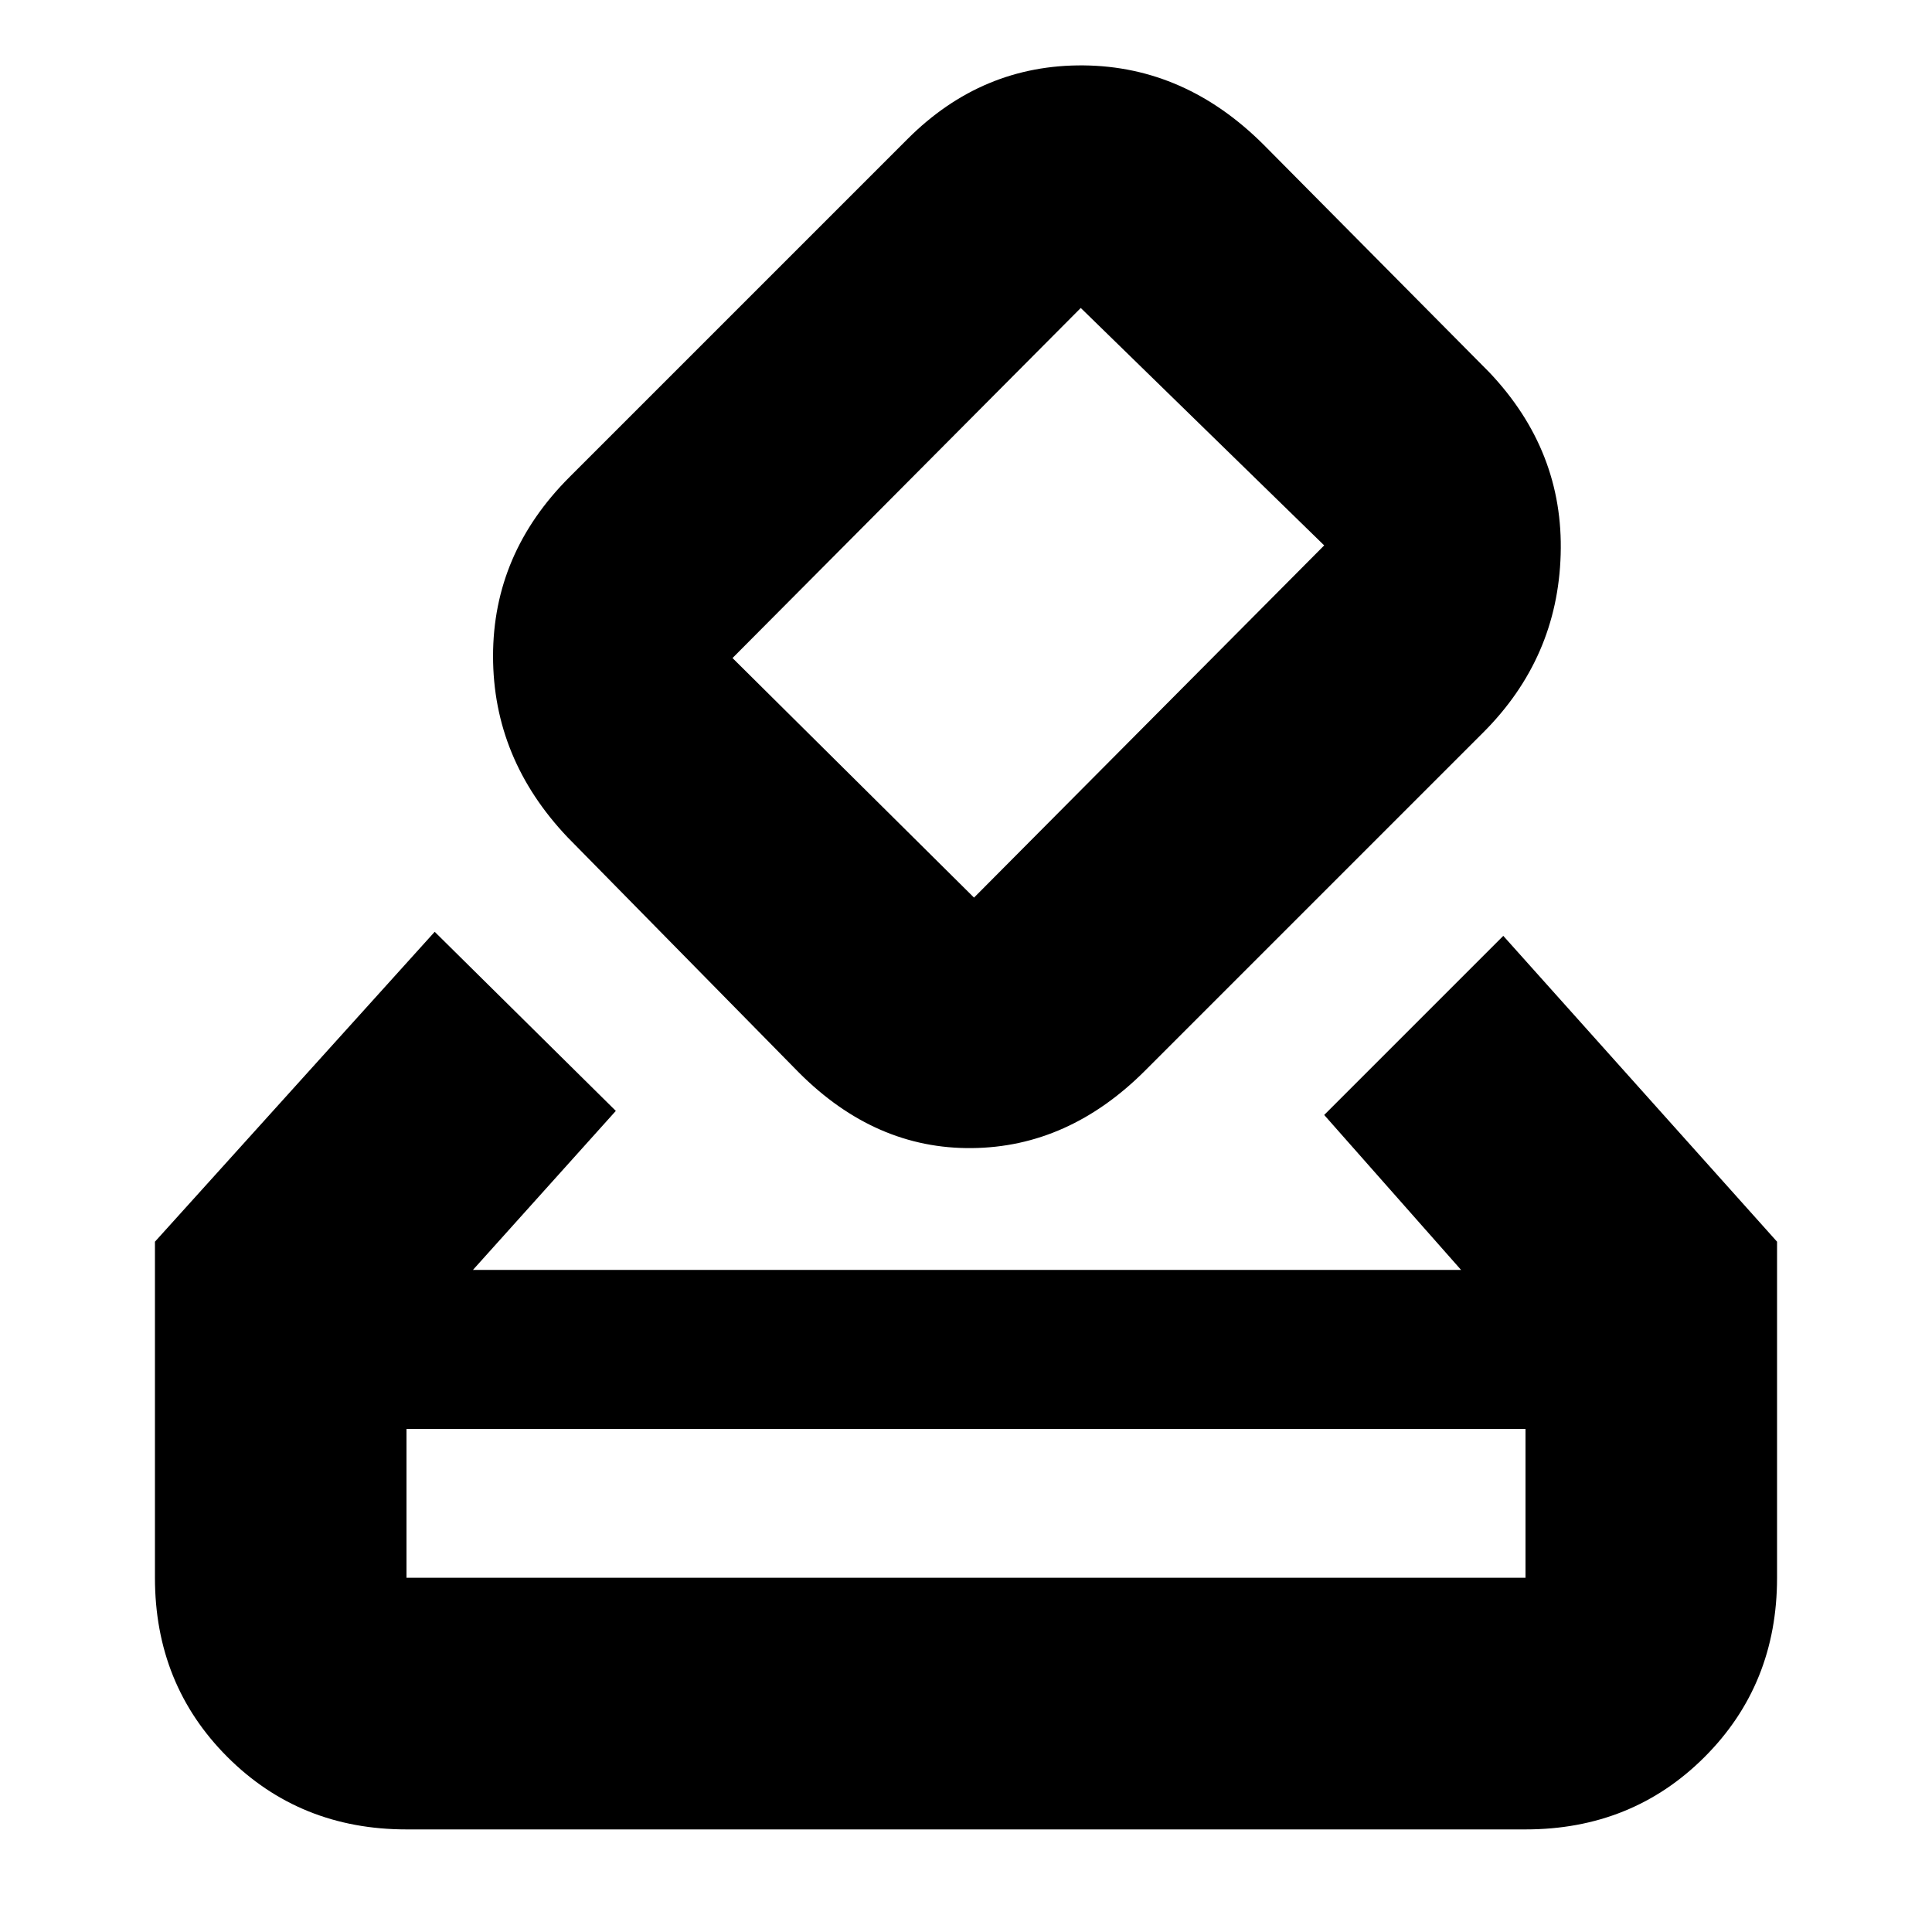 <svg xmlns="http://www.w3.org/2000/svg" height="20" width="20"><path d="M4.896 13.146H15.125L13.708 11.542L15.562 9.688L18.396 12.854V16.333Q18.396 17.438 17.646 18.188Q16.896 18.938 15.792 18.938H4.208Q3.104 18.938 2.354 18.188Q1.604 17.438 1.604 16.333V12.854L4.5 9.646L6.375 11.5ZM15.354 7.583 11.854 11.083Q11.062 11.875 10.062 11.885Q9.062 11.896 8.271 11.104L5.875 8.667Q5.104 7.854 5.104 6.792Q5.104 5.729 5.896 4.938L9.396 1.438Q10.167 0.667 11.219 0.677Q12.271 0.688 13.083 1.5L15.417 3.854Q16.188 4.667 16.156 5.74Q16.125 6.812 15.354 7.583ZM13.708 5.646Q13.708 5.646 13.708 5.646Q13.708 5.646 13.708 5.646L11.188 3.188Q11.188 3.188 11.188 3.188Q11.188 3.188 11.188 3.188L7.583 6.812Q7.583 6.812 7.583 6.812Q7.583 6.812 7.583 6.812L10.083 9.292Q10.083 9.292 10.083 9.292Q10.083 9.292 10.083 9.292ZM4.208 16.333H15.792Q15.792 16.333 15.792 16.333Q15.792 16.333 15.792 16.333V14.792H4.208V16.333Q4.208 16.333 4.208 16.333Q4.208 16.333 4.208 16.333ZM4.208 16.333Q4.208 16.333 4.208 16.333Q4.208 16.333 4.208 16.333V14.792V16.333Q4.208 16.333 4.208 16.333Q4.208 16.333 4.208 16.333Z"/></svg>
